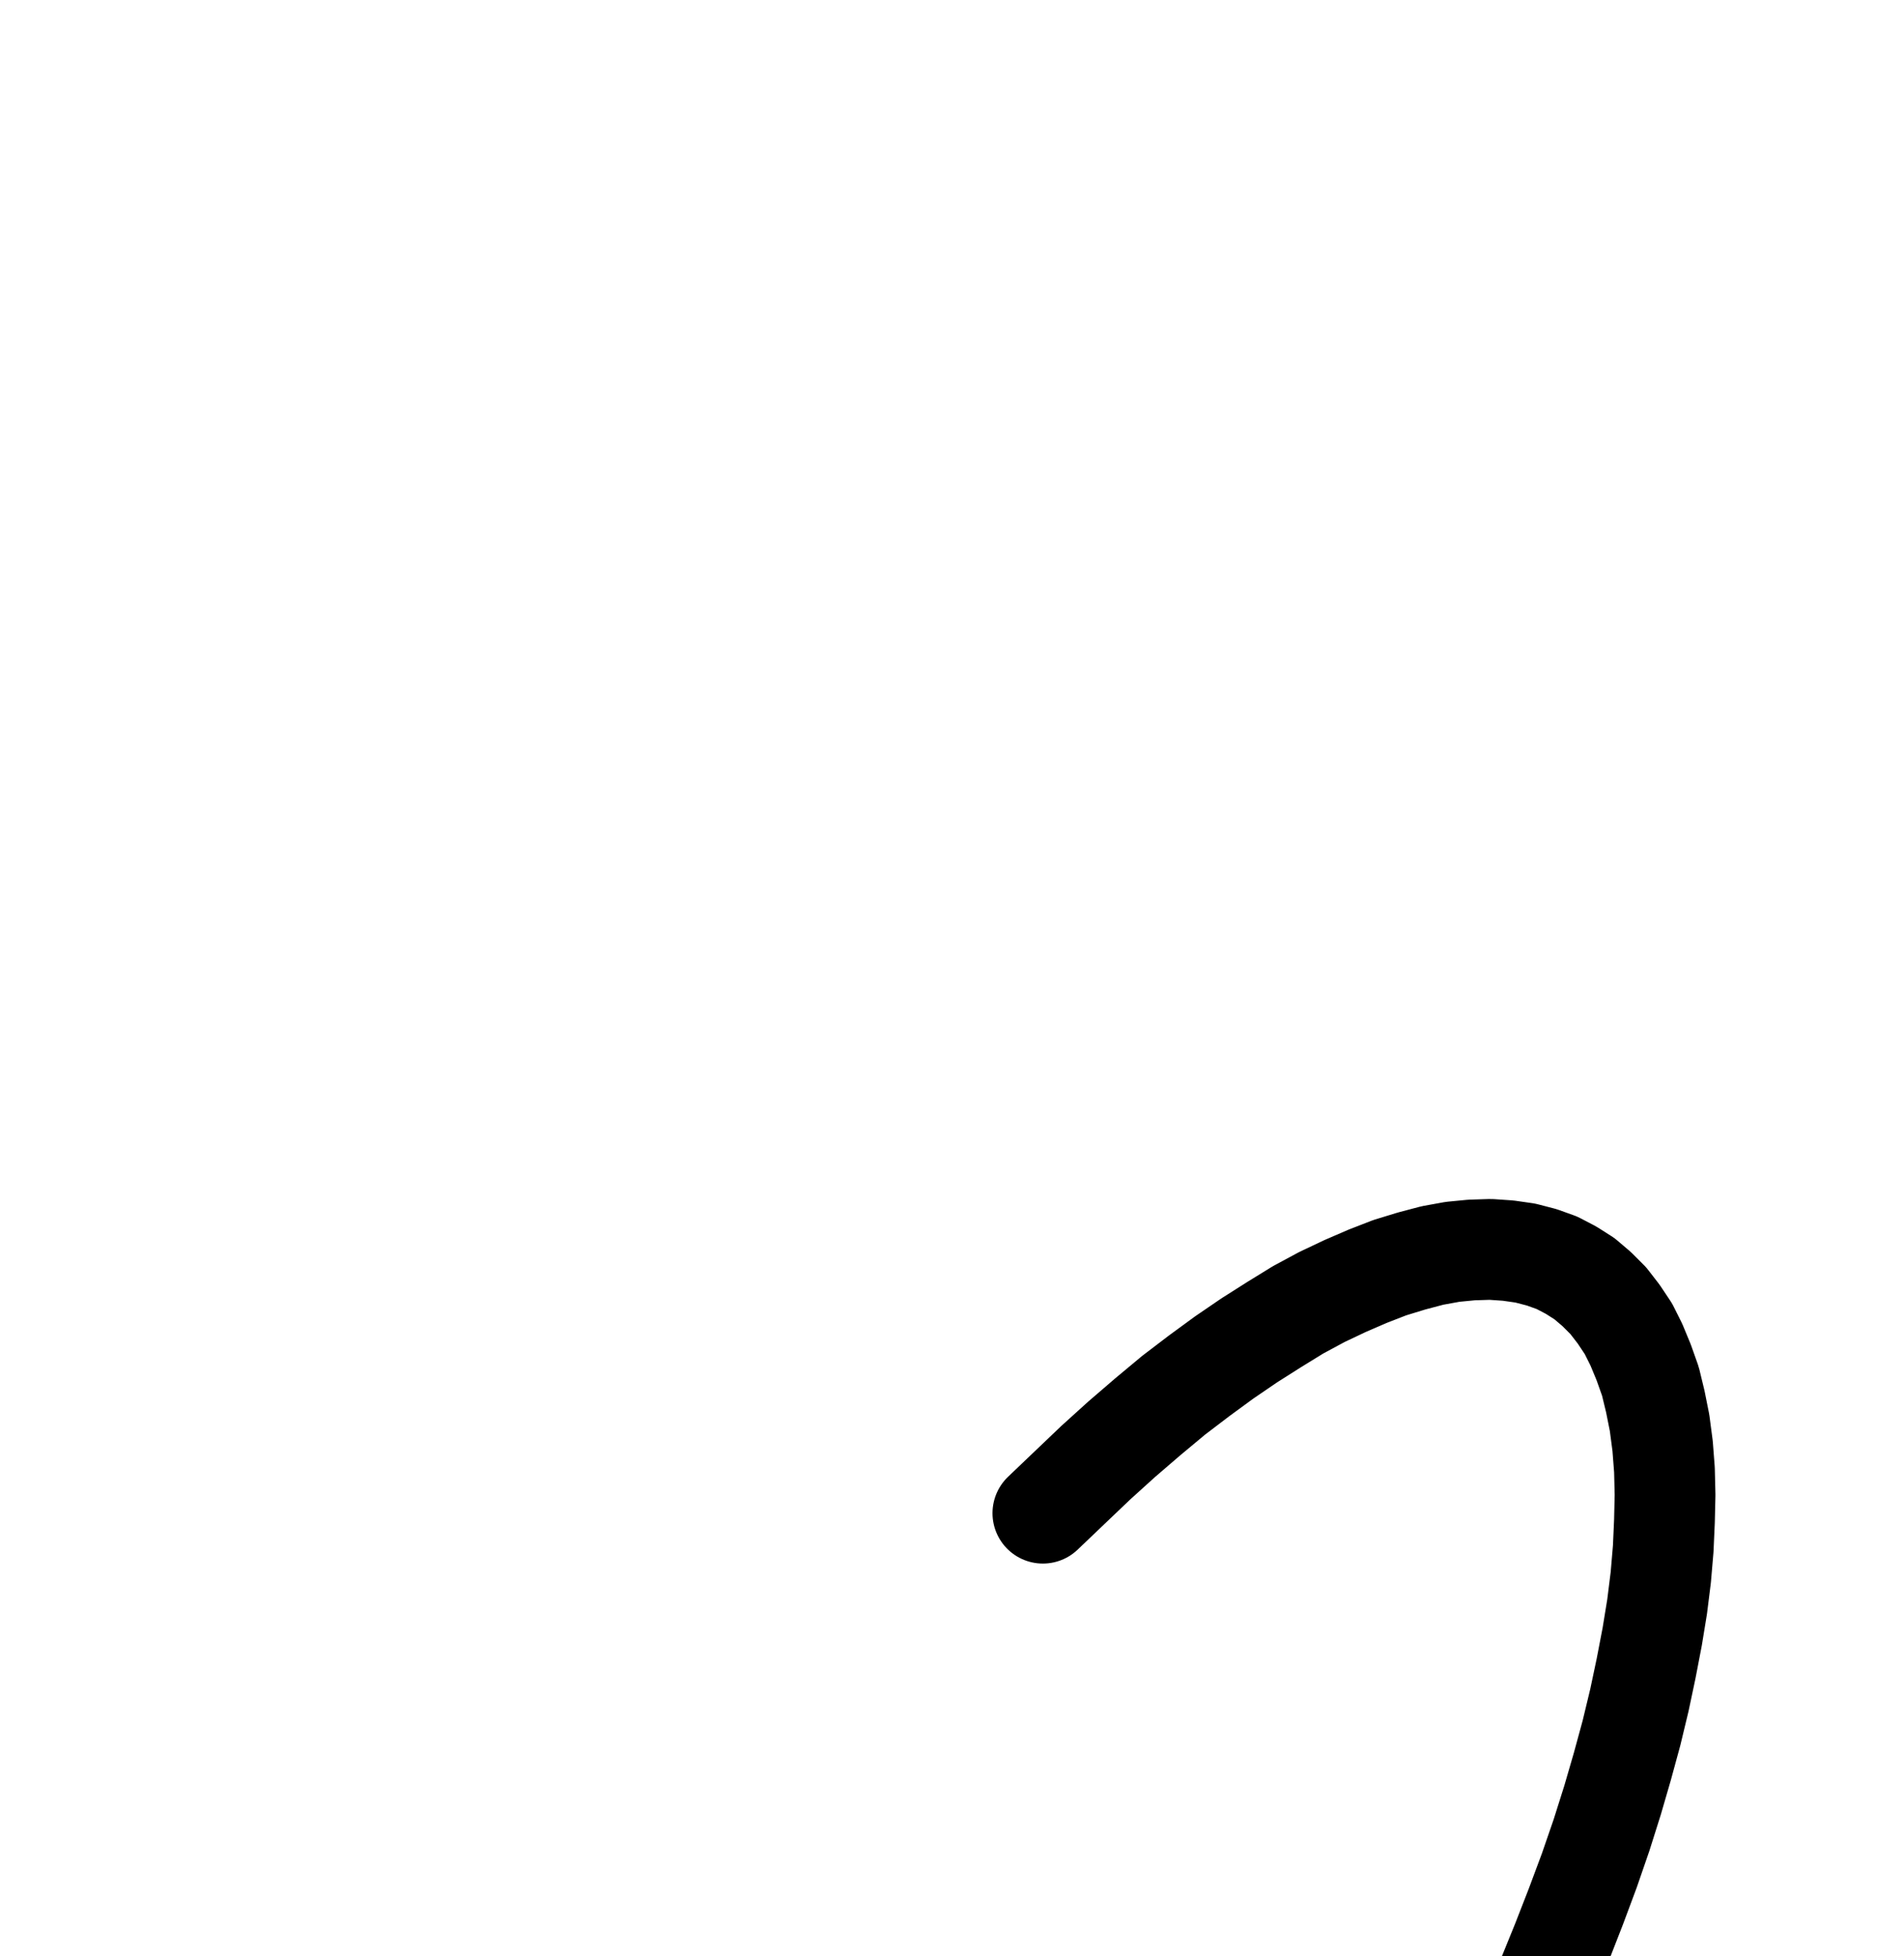 <?xml version="1.0" encoding="UTF-8" standalone="no"?>
<!-- Created with Inkscape (http://www.inkscape.org/) -->

<svg
   version="1.1"
   id="svg1"
   width="498.933"
   height="512.56"
   viewBox="0 0 498.933 512.56"
   sodipodi:docname="Reduction.pdf"
   xmlns:inkscape="http://www.inkscape.org/namespaces/inkscape"
   xmlns:sodipodi="http://sodipodi.sourceforge.net/DTD/sodipodi-0.dtd"
   xmlns="http://www.w3.org/2000/svg"
   xmlns:svg="http://www.w3.org/2000/svg">
  <defs
     id="defs1">
    <clipPath
       clipPathUnits="userSpaceOnUse"
       id="clipPath2">
      <path
         d="M 0,0.16 V 1122.56 H 793.6 V 0.16 Z"
         transform="translate(-173.44,-789.6)"
         clip-rule="evenodd"
         id="path2" />
    </clipPath>
    <clipPath
       clipPathUnits="userSpaceOnUse"
       id="clipPath4">
      <path
         d="M 0,0.16 V 1122.56 H 793.6 V 0.16 Z"
         transform="translate(-173.44,-791.04)"
         clip-rule="evenodd"
         id="path4" />
    </clipPath>
  </defs>
  <sodipodi:namedview
     id="namedview1"
     pagecolor="#505050"
     bordercolor="#eeeeee"
     borderopacity="1"
     inkscape:showpageshadow="0"
     inkscape:pageopacity="0"
     inkscape:pagecheckerboard="0"
     inkscape:deskcolor="#505050">
    <inkscape:page
       x="0"
       y="0"
       inkscape:label="1"
       id="page1"
       width="498.933"
       height="512.56"
       margin="0"
       bleed="0" />
  </sodipodi:namedview>
  <g
     id="g1"
     inkscape:groupmode="layer"
     inkscape:label="1">
    <path
       id="path1"
       d="m 0,0 5.6,-1.6 5.6,-1.92 5.92,-2.24 5.92,-2.72 6.24,-3.2 6.24,-3.52 6.4,-3.84 6.4,-4.16 L 54.88,-27.84 61.6,-32.8 68.32,-38.24 75.04,-43.84 81.92,-49.92 88.8,-56.16 95.68,-62.72 l 6.88,-7.04 6.88,-7.2 6.88,-7.36 6.72,-7.84 6.88,-7.84 6.72,-8.32 6.56,-8.32 6.72,-8.64 6.4,-8.8 6.4,-8.96 6.4,-9.12 6.08,-9.12 6.08,-9.44 5.92,-9.44 5.76,-9.6 5.44,-9.6 5.44,-9.6 5.28,-9.76 4.96,-9.76 4.8,-9.76 4.64,-9.6 4.32,-9.76 4.16,-9.6 3.84,-9.44 3.68,-9.44 3.52,-9.44 3.2,-9.28 2.88,-9.12 2.56,-8.8 2.4,-8.8 2.08,-8.64 1.76,-8.32 1.6,-8.32 1.28,-7.84 0.96,-7.68 0.64,-7.52 0.32,-7.2 0.16,-6.88 -0.16,-6.56 -0.48,-6.24 -0.8,-6.08 -1.12,-5.6 -1.28,-5.28 -1.76,-4.96 -1.92,-4.64 -2.08,-4.16 -2.56,-3.84 -2.72,-3.52 -3.04,-3.04 -3.2,-2.72 -3.52,-2.24 -3.68,-1.92 -4,-1.44 -4.32,-1.12 -4.48,-0.64 -4.64,-0.32 -4.96,0.16 -4.96,0.48 -5.28,0.96 -5.44,1.44 -5.76,1.76 -5.76,2.24 -5.92,2.56 -6.08,2.88 -6.24,3.36 -6.24,3.84 -6.56,4.16 -6.56,4.48 -6.56,4.8 -6.72,5.12 -6.72,5.6 -6.88,5.92 -6.72,6.08 -6.88,6.56 -7.04,6.72"
       style="fill:none;stroke:#000000;stroke-width:26.4;stroke-linecap:round;stroke-linejoin:round;stroke-miterlimit:10;stroke-dasharray:none;stroke-opacity:1"
       transform="translate(173.44,785.6)"
       clip-path="url(#clipPath2)" />
    <path
       id="path3"
       d="M 0,0 6.72,0.16 13.76,0 20.96,-0.64 28.48,-1.6 l 7.84,-1.28 8,-1.6 8.16,-2.08 8.48,-2.24 8.64,-2.72 8.8,-3.04 9.12,-3.36 9.12,-3.68 9.28,-4 9.44,-4.32 9.6,-4.64 9.76,-4.8 9.76,-5.28 9.76,-5.44 9.92,-5.92 9.92,-5.92 10.08,-6.4 9.92,-6.56 9.92,-6.72 10.08,-7.04 9.92,-7.2 9.92,-7.52 9.76,-7.52 9.76,-7.84 9.6,-8 9.6,-8.16 9.44,-8.32 9.12,-8.48 9.12,-8.48 8.96,-8.64 8.8,-8.8 8.64,-8.8 8.32,-8.96 8.16,-8.96 8,-8.96 7.68,-8.96 7.36,-9.12 7.2,-8.96 6.88,-8.96 6.56,-8.96 6.24,-8.96 6.08,-8.96 5.6,-8.8 5.28,-8.64 5.12,-8.64 4.64,-8.48 4.32,-8.48 3.84,-8.16 3.68,-8.16 3.2,-7.84 2.72,-7.84 2.56,-7.52 2.08,-7.36 1.6,-7.2 1.28,-6.88 0.96,-6.72 0.48,-6.56 0.16,-6.24 -0.16,-5.92 -0.64,-5.6 -1.12,-5.44 -1.44,-5.12 -1.76,-4.8 -2.24,-4.48 -2.56,-4.32 -3.04,-3.84 -3.2,-3.52 -3.68,-3.2 -4.16,-3.04 -4.32,-2.56 -4.8,-2.08 -5.12,-1.92 -5.44,-1.6 -5.76,-1.12 -6.08,-0.8 -6.4,-0.48 -6.72,-0.16 -6.88,0.16 -7.36,0.64"
       style="fill:none;stroke:#000000;stroke-width:26.4;stroke-linecap:round;stroke-linejoin:round;stroke-miterlimit:10;stroke-dasharray:none;stroke-opacity:1"
       transform="translate(173.44,787.04)"
       clip-path="url(#clipPath4)" />
  </g>
</svg>
